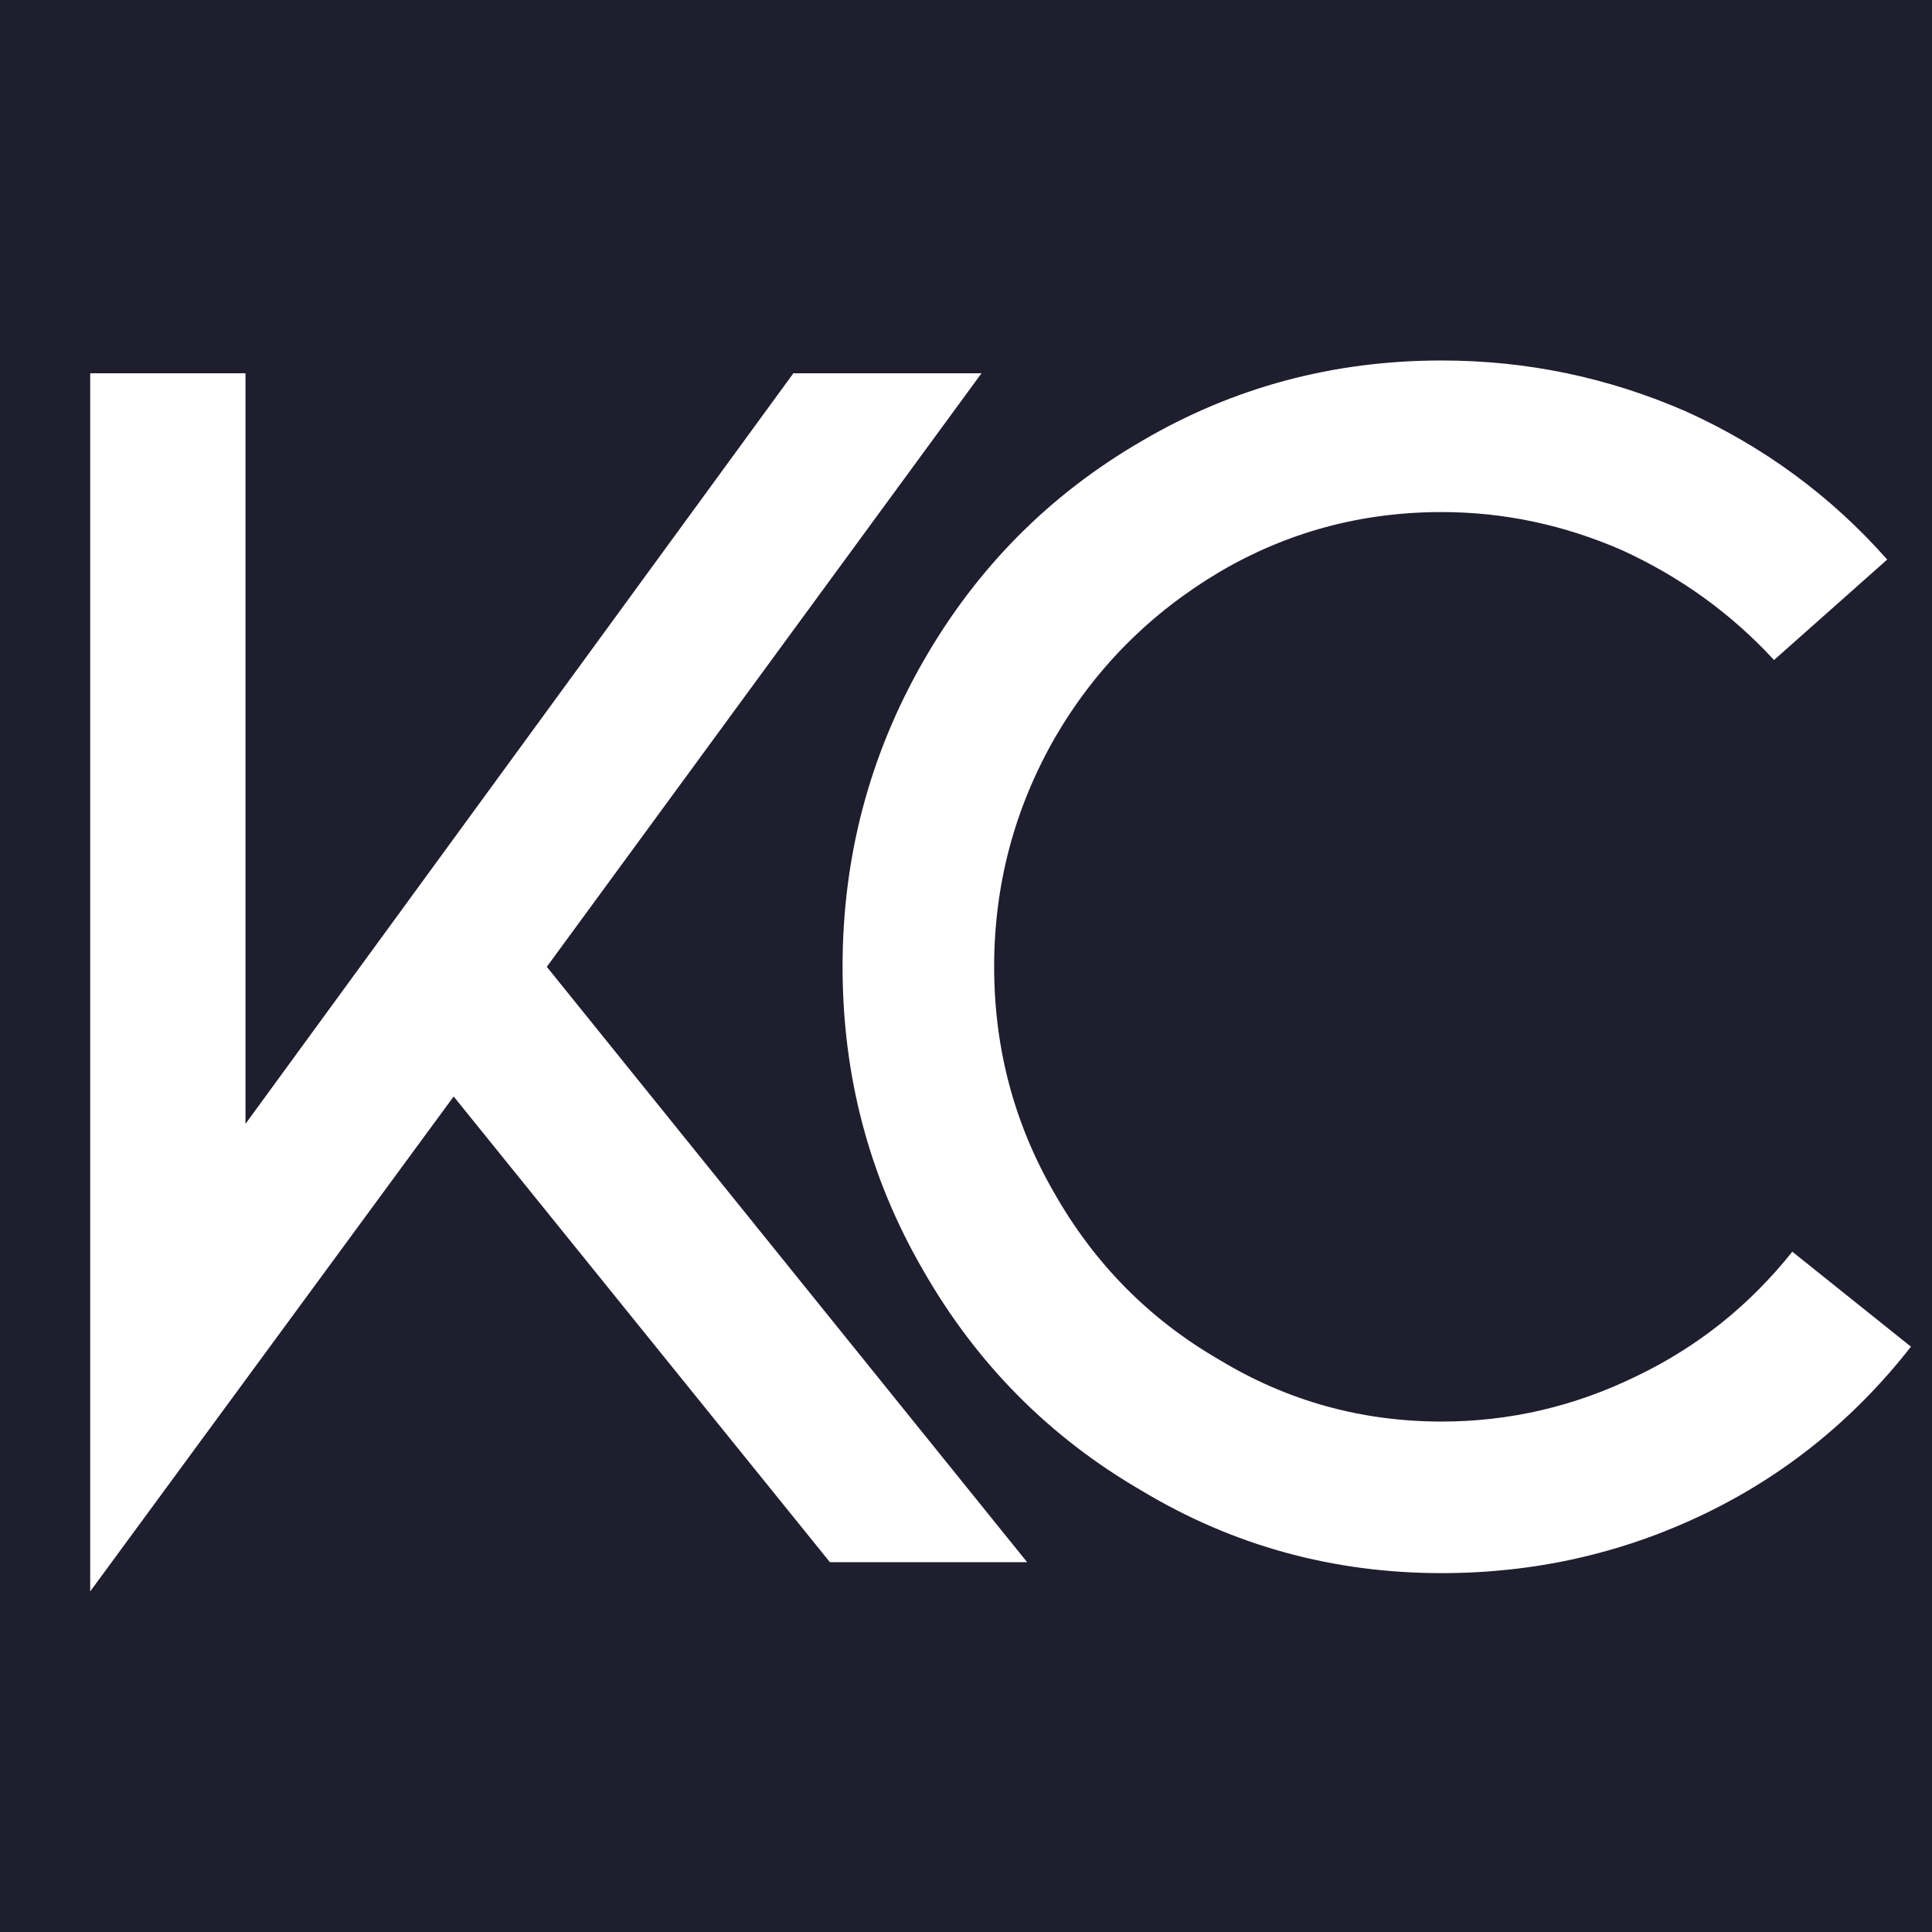 <svg xmlns="http://www.w3.org/2000/svg" xmlns:xlink="http://www.w3.org/1999/xlink" width="500" zoomAndPan="magnify" viewBox="0 0 375 375" height="500" preserveAspectRatio="xMidYMid meet" version="1.2"><defs/><g id="d5c3128c65"><rect x="0" width="375" y="0" height="375" style="fill:#ffffff;fill-opacity:1;stroke:none;"/><rect x="0" width="375" y="0" height="375" style="fill:#1e1e2f;fill-opacity:1;stroke:none;"/><g style="fill:#ffffff;fill-opacity:1;"><g transform="translate(-12.617, 303.219)"><path style="stroke:none" d="M 118.75 -115.562 L 211.984 0 L 173.703 0 L 100.672 -90.391 L 30.125 5.672 L 30.125 -230.766 L 60.266 -230.766 L 60.266 -85.078 L 166.609 -230.766 L 203.125 -230.766 Z M 118.75 -115.562 "/></g></g><g style="fill:#ffffff;fill-opacity:1;"><g transform="translate(146.885, 303.219)"><path style="stroke:none" d="M 224.031 -41.828 C 212.926 -27.648 199.457 -16.781 183.625 -9.219 C 167.789 -1.656 150.895 2.125 132.938 2.125 C 111.895 2.125 92.516 -3.191 74.797 -13.828 C 56.836 -24.223 42.66 -38.52 32.266 -56.719 C 21.859 -74.676 16.656 -94.289 16.656 -115.562 C 16.656 -136.832 21.859 -156.566 32.266 -174.766 C 42.66 -192.961 56.836 -207.258 74.797 -217.656 C 92.516 -228.051 111.895 -233.25 132.938 -233.25 C 149.477 -233.25 165.312 -229.941 180.438 -223.328 C 195.562 -216.473 208.555 -206.898 219.422 -194.609 L 197.453 -175.109 C 189.18 -184.086 179.375 -191.18 168.031 -196.391 C 156.688 -201.348 144.988 -203.828 132.938 -203.828 C 117.332 -203.828 102.914 -199.926 89.688 -192.125 C 76.219 -184.094 65.582 -173.344 57.781 -159.875 C 49.977 -146.164 46.078 -131.395 46.078 -115.562 C 46.078 -99.727 49.977 -85.078 57.781 -71.609 C 65.582 -57.898 76.219 -47.145 89.688 -39.344 C 102.914 -31.312 117.332 -27.297 132.938 -27.297 C 146.164 -27.297 158.805 -30.25 170.859 -36.156 C 182.672 -41.832 192.719 -49.867 201 -60.266 Z M 224.031 -41.828 "/></g></g></g></svg>